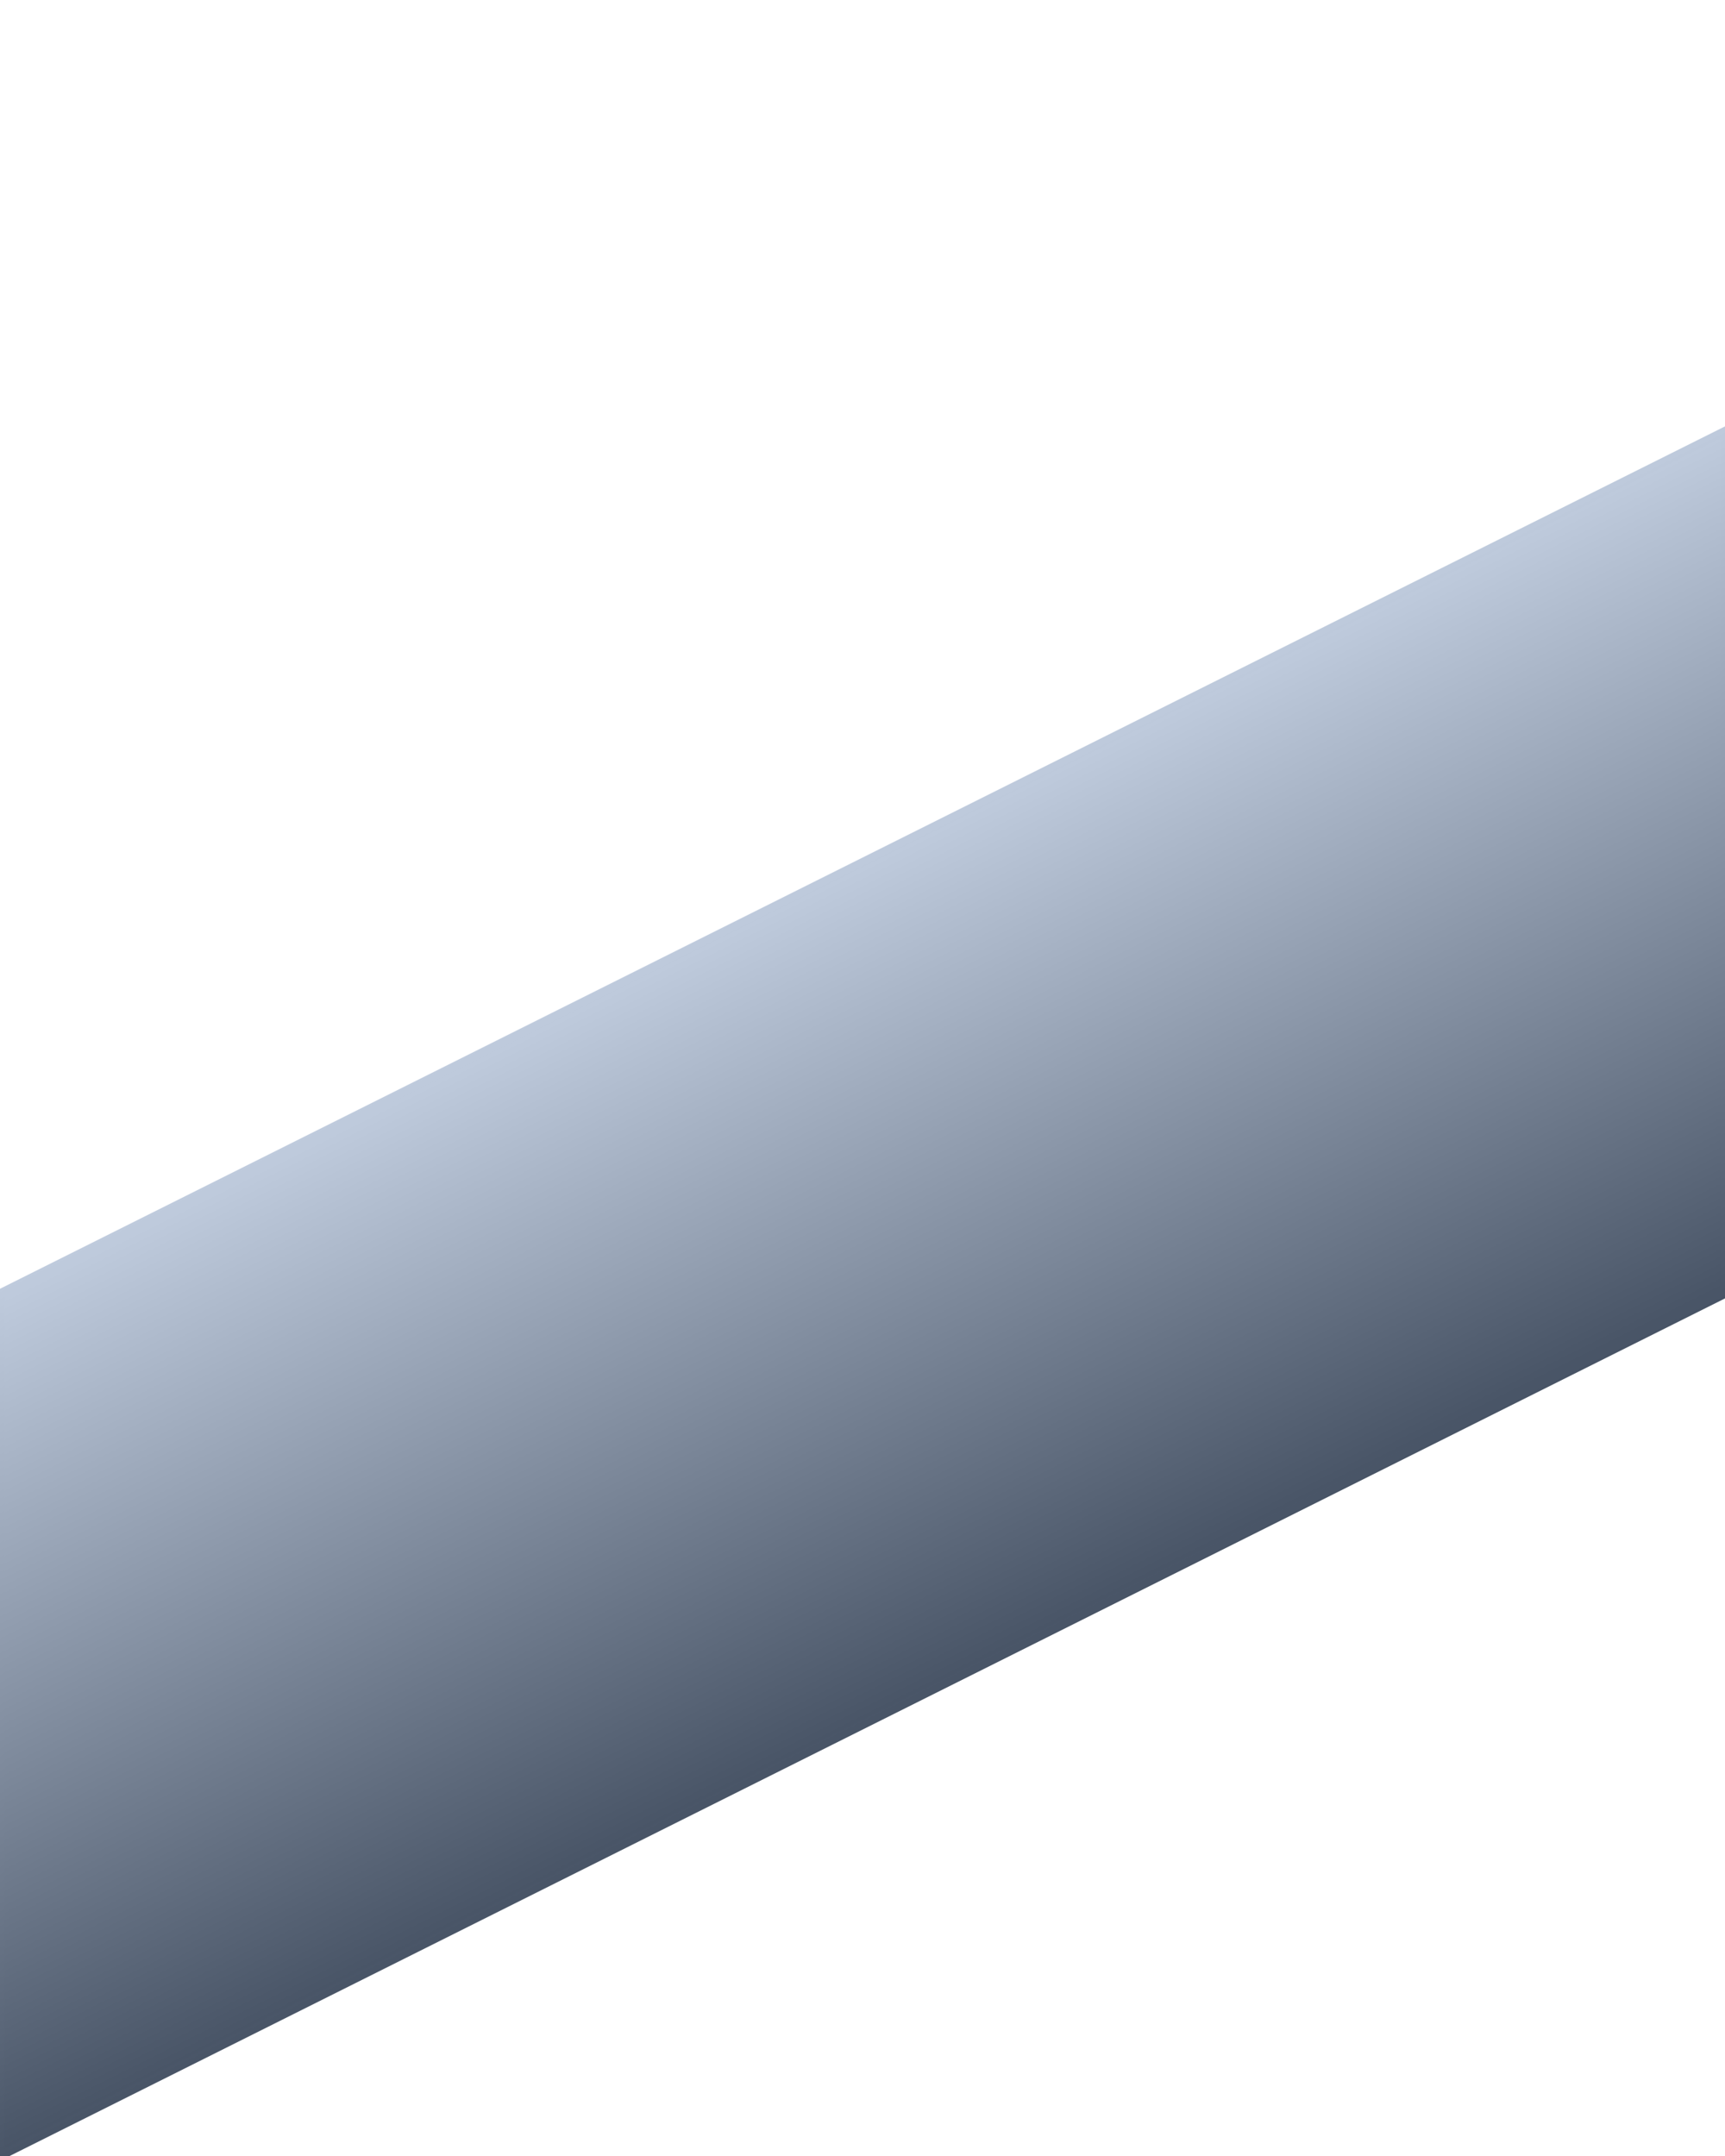 <svg id="W" xmlns="http://www.w3.org/2000/svg" xmlns:xlink="http://www.w3.org/1999/xlink" viewBox="0 0 20 25"><defs><linearGradient id="New_Gradient_Swatch_1" x1="12.01" y1="19.01" x2="7.99" y2="10.99" gradientUnits="userSpaceOnUse"><stop offset="0" stop-color="#407772"/><stop offset="0" stop-color="#485466"/><stop offset="1" stop-color="#bfcbdd"/></linearGradient><linearGradient id="New_Gradient_Swatch_1-2" x1="12.04" y1="19.06" x2="7.96" y2="10.94" xlink:href="#New_Gradient_Swatch_1"/></defs><path d="M0,25V15L20,5V15Z" style="stroke-miterlimit:10;stroke-width:0.1px;fill:url(#New_Gradient_Swatch_1);stroke:url(#New_Gradient_Swatch_1-2)"/></svg>